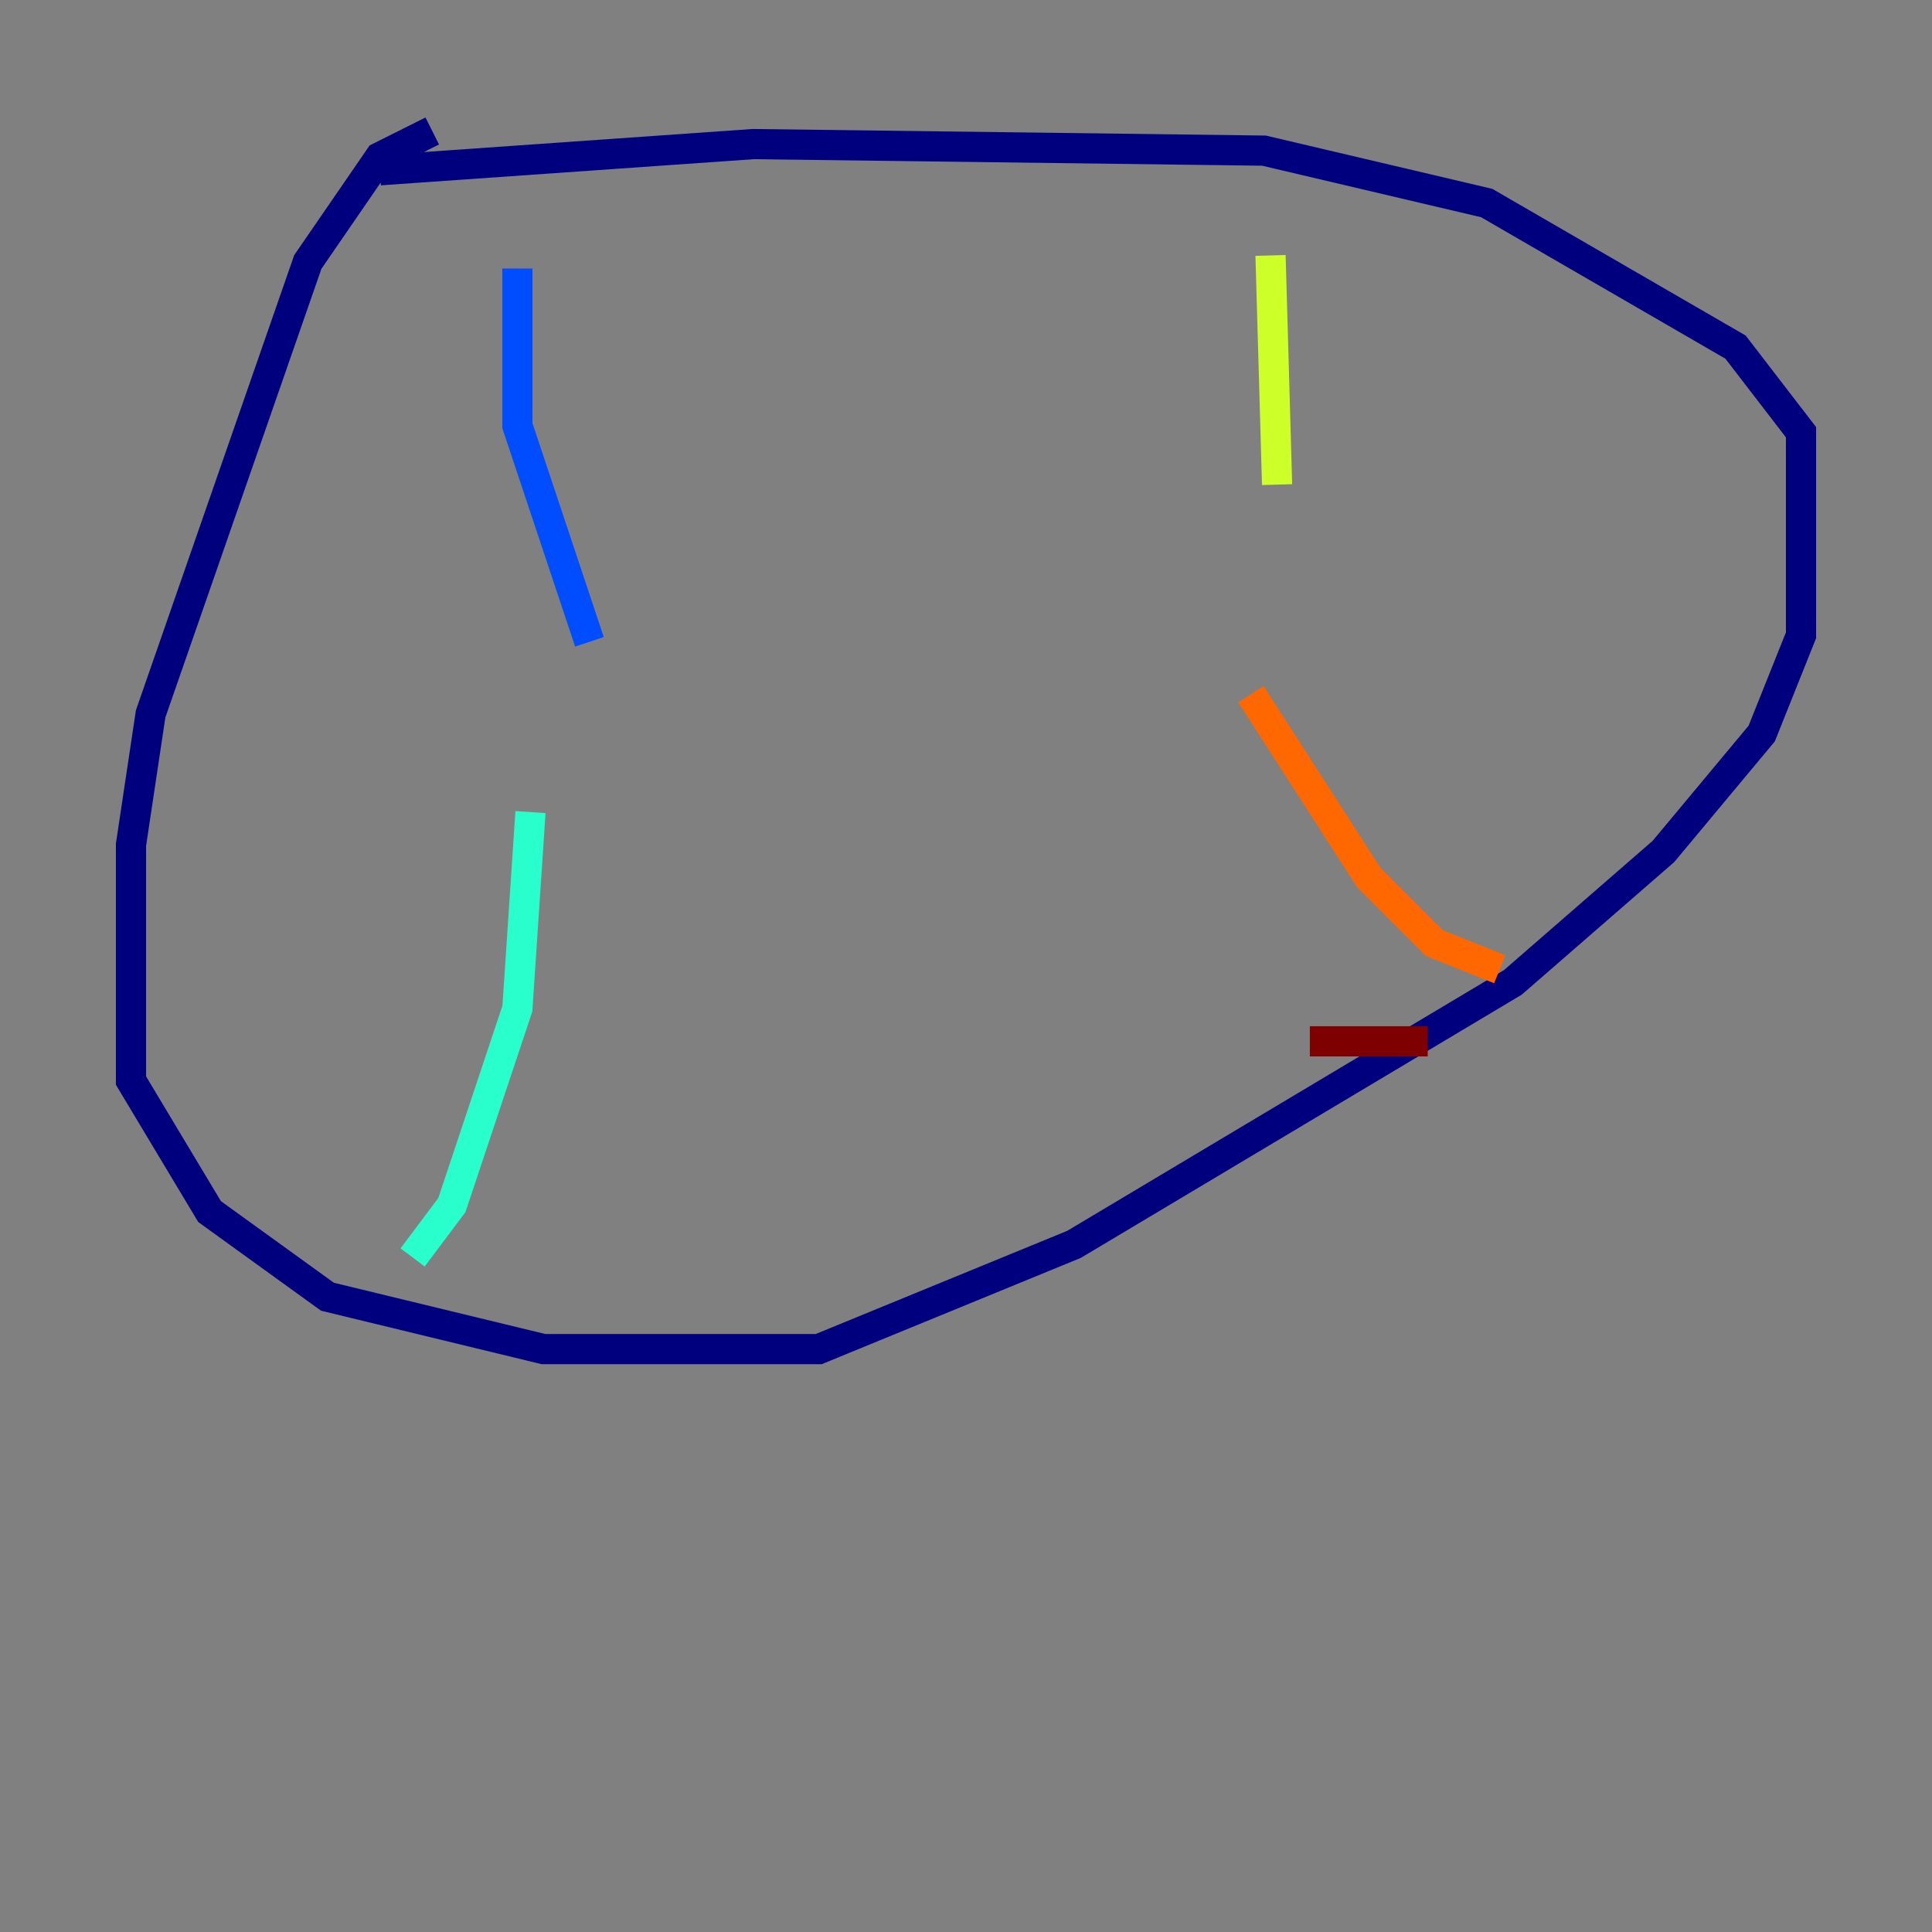 <?xml version="1.0" encoding="utf-8" ?>
<svg baseProfile="tiny" height="128" version="1.2" viewBox="0,0,128,128" width="128" xmlns="http://www.w3.org/2000/svg" xmlns:ev="http://www.w3.org/2001/xml-events" xmlns:xlink="http://www.w3.org/1999/xlink"><rect x="0" y="0" width="128" height="128" fill="#808080" stroke="none"/><defs /><polyline fill="none" points="28.637,8.678 25.166,10.414 20.393,17.356 9.98,47.295 8.678,55.973 8.678,71.593 13.885,80.271 21.695,85.912 36.014,89.383 54.237,89.383 71.159,82.441 100.231,65.085 110.21,56.407 116.719,48.597 119.322,42.088 119.322,28.637 114.983,22.997 98.495,13.451 83.742,9.98 49.898,9.546 25.166,11.281" stroke="#00007f" stroke-width="2" /><polyline fill="none" points="34.278,17.79 34.278,28.203 39.051,42.522" stroke="#004cff" stroke-width="2" /><polyline fill="none" points="35.146,53.803 34.278,66.82 29.939,79.837 27.336,83.308" stroke="#29ffcd" stroke-width="2" /><polyline fill="none" points="84.176,16.922 84.61,32.108" stroke="#cdff29" stroke-width="2" /><polyline fill="none" points="82.875,45.993 90.685,58.142 95.024,62.481 99.363,64.217" stroke="#ff6700" stroke-width="2" /><polyline fill="none" points="86.78,68.99 94.59,68.99" stroke="#7f0000" stroke-width="2" /></svg>